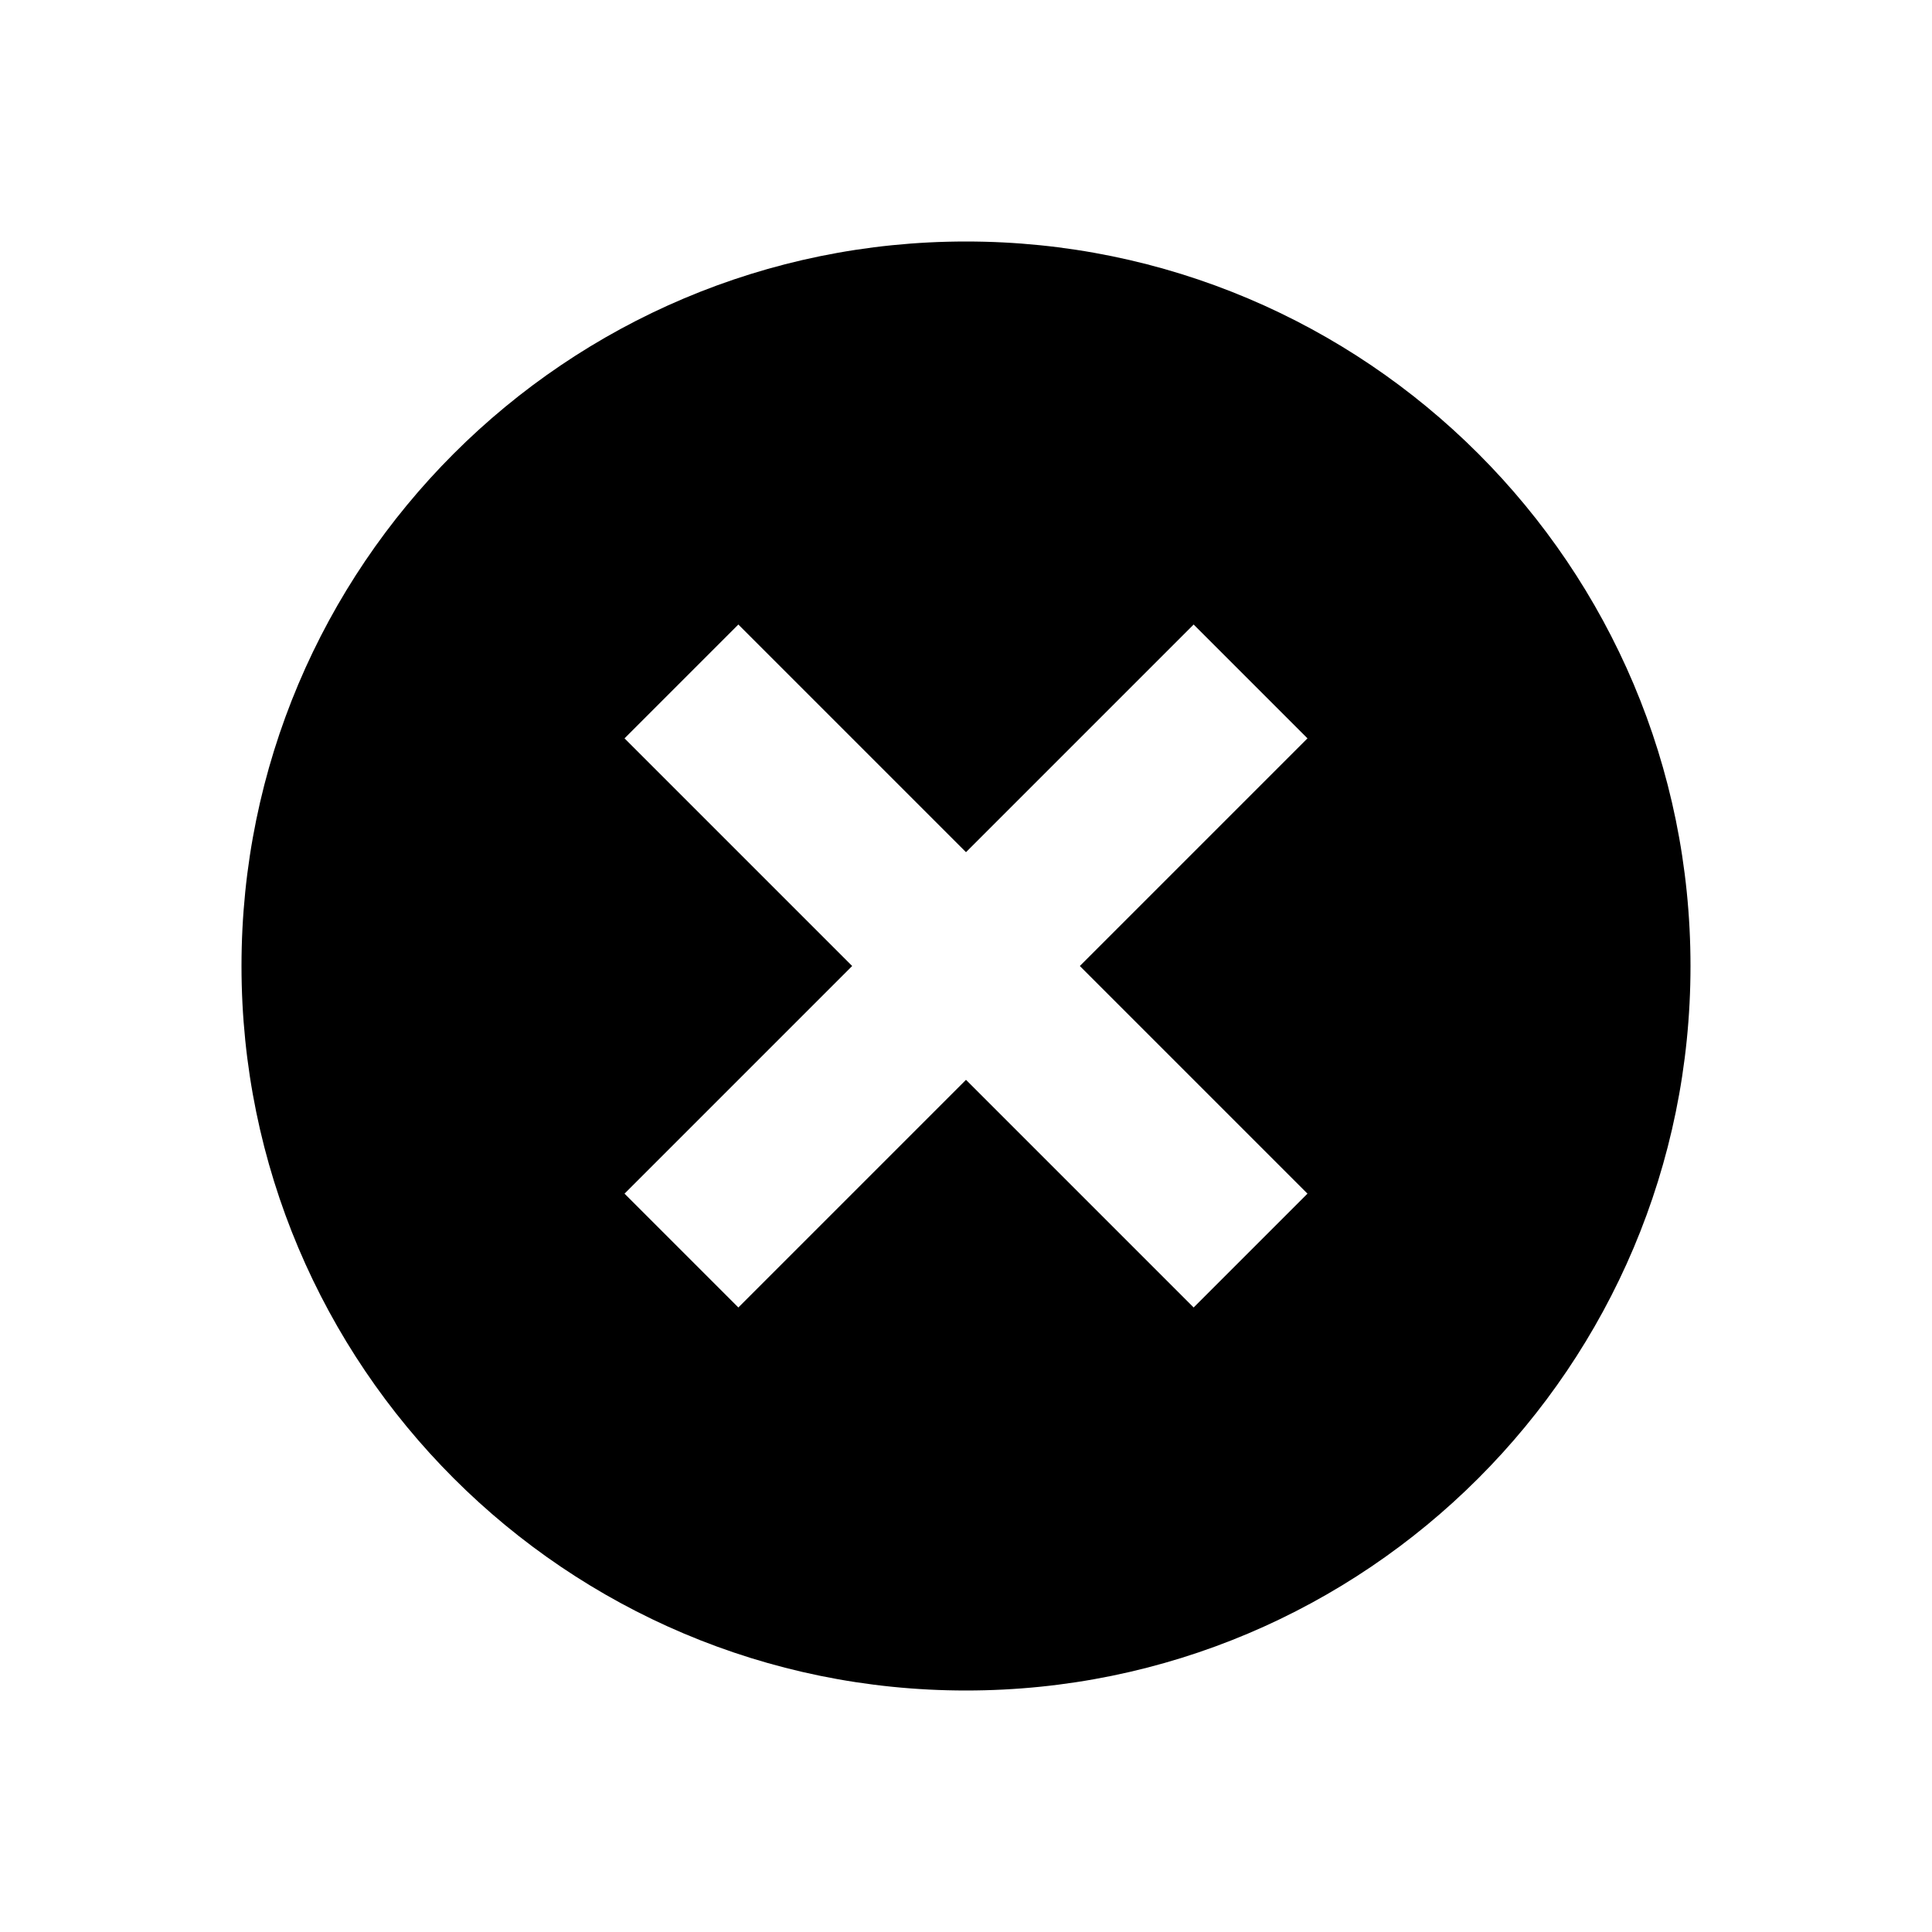 <svg xmlns="http://www.w3.org/2000/svg" width="24" height="24"><path fill-rule="evenodd" d="M12 10.586l-2.828-2.828-1.414 1.414 2.828 2.828-2.828 2.828 1.414 1.414 2.828-2.828 2.828 2.828 1.414-1.414-2.828-2.828 2.828-2.828-1.414-1.414-2.828 2.828zm0 10.414c-4.971 0-9-4.029-9-9s4.029-9 9-9 9 4.029 9 9-4.029 9-9 9z"/></svg>